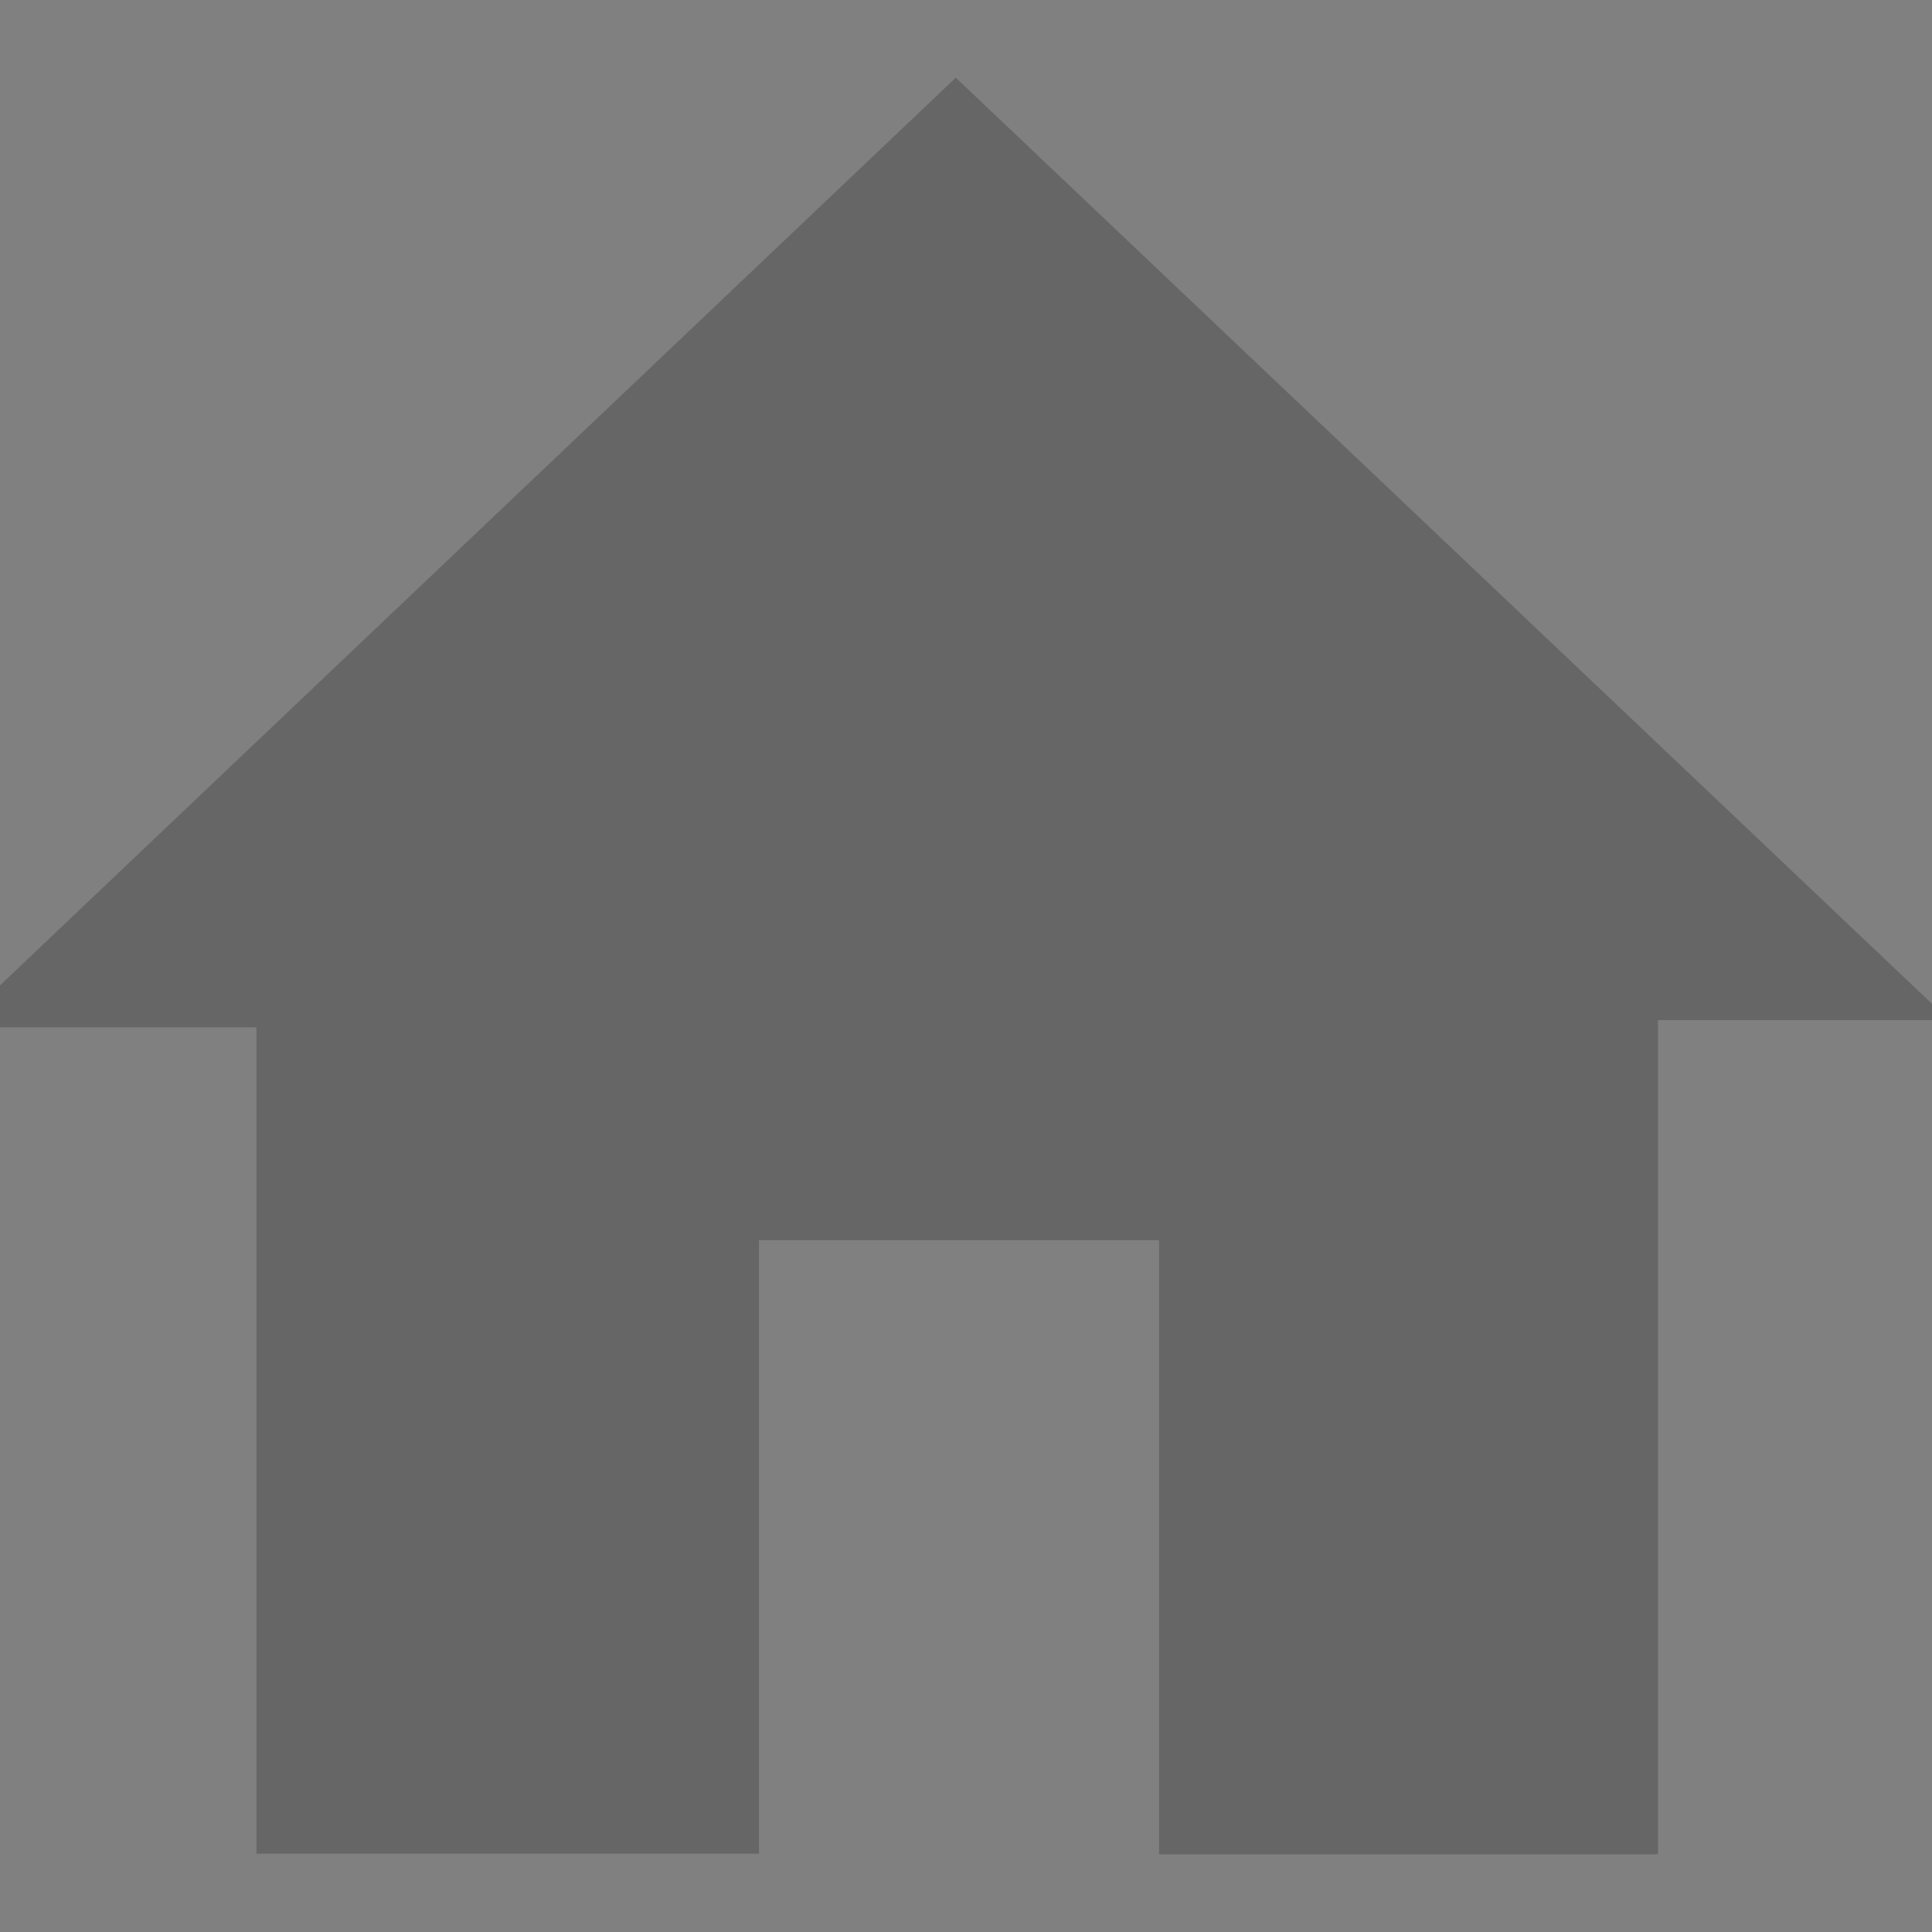 <?xml version="1.0" encoding="utf-8"?>
<!-- Generator: Adobe Illustrator 16.0.0, SVG Export Plug-In . SVG Version: 6.00 Build 0)  -->
<!DOCTYPE svg PUBLIC "-//W3C//DTD SVG 1.1//EN" "http://www.w3.org/Graphics/SVG/1.1/DTD/svg11.dtd">
<svg version="1.1" id="Layer_1" xmlns="http://www.w3.org/2000/svg" xmlns:xlink="http://www.w3.org/1999/xlink" x="0px" y="0px"
	 width="24px" height="24px" viewBox="0 0 24 24" enable-background="new 0 0 24 24" xml:space="preserve">
<rect x="0" y="0" width="24" height="24" fill="#808080" stroke="none"/>
<rect x="79" y="-51" fill-rule="evenodd" clip-rule="evenodd" fill="#662D91" width="24" height="48"/>
<rect x="-16" y="-50" fill-rule="evenodd" clip-rule="evenodd" fill="#534741" width="120" height="24"/>
<rect x="-703" y="-910" fill-rule="evenodd" clip-rule="evenodd" fill="#FFFFFF" width="1318" height="893"/>
<path fill-rule="evenodd" clip-rule="evenodd" fill="#666666" d="M3.186,23.027c0-3.459,0-6.801,0-10.265c-1.12,0-2.174,0-3.228,0
	c-0.057-0.107-0.113-0.213-0.17-0.32c4.005-3.803,8.01-7.606,12.085-11.477c4.078,3.869,8.074,7.66,12.34,11.707
	c-1.413,0-2.461,0-3.617,0c0,3.504,0,6.879,0,10.363c-2.101,0-4.091,0-6.198,0c0-2.521,0-5.025,0-7.629c-1.692,0-3.272,0-4.97,0
	c0,2.521,0,5.027,0,7.621C7.293,23.027,5.274,23.027,3.186,23.027z"/>
<path fill-rule="evenodd" clip-rule="evenodd" fill="#666666" d="M-1.54-89.433c0.21,1.436,0.396,2.934,0.667,4.415
	c0.073,0.4,0.326,0.844,0.635,1.104c0.341,0.286,0.841,0.385,1.272,0.563c0.103-0.448,0.393-0.955,0.275-1.335
	c-0.95-3.063-0.646-5.963,0.981-8.715c1.107-1.874,2.696-3.184,4.875-4.072c-0.134,0.724-0.269,1.258-0.327,1.8
	c-0.313,2.792,0.744,4.966,3.024,6.564c1.517,1.064,2.737,2.384,3.43,4.118c1.549,3.872-0.373,8.267-4.263,9.821
	C3.447-72.938-2.27-75.812-3.516-81.575C-4.161-84.557-3.373-87.251-1.54-89.433z M5.683-87.141
	c-0.546,1.084-0.548,1.215-0.024,3.795c0.327,1.61-0.242,2.887-1.65,3.701c-0.275,0.16-0.55,0.323-0.849,0.499
	c1.636,1.55,3.717,1.636,5.143,0.282c1.54-1.462,1.618-3.726,0.162-5.325C7.572-85.166,6.652-86.115,5.683-87.141z"/>
<g>
	<path fill-rule="evenodd" clip-rule="evenodd" fill="#666666" d="M28.884-74.715c-2.94,0.001-5.881,0.015-8.822-0.004
		c-1.855-0.013-2.404-0.548-2.417-2.362c-0.019-2.894-0.02-5.788,0.002-8.683c0.013-1.746,0.666-2.411,2.423-2.417
		c5.928-0.018,11.856-0.018,17.783,0.001c1.659,0.005,2.335,0.681,2.353,2.35c0.032,2.94,0.029,5.88,0.004,8.822
		c-0.015,1.681-0.631,2.274-2.365,2.287C34.856-74.699,31.87-74.715,28.884-74.715z M26.559-85.309c0,2.688,0,5.065,0,7.711
		c2.429-1.311,4.646-2.505,7.145-3.852C31.19-82.807,28.995-83.992,26.559-85.309z"/>
	<path fill-rule="evenodd" clip-rule="evenodd" fill="#666666" d="M19.934-90.804c0-0.67,0-1.246,0-1.919c5.976,0,11.915,0,17.966,0
		c0,0.622,0,1.227,0,1.919C31.892-90.804,25.957-90.804,19.934-90.804z"/>
	<path fill-rule="evenodd" clip-rule="evenodd" fill="#666666" d="M22.176-95.497c0-0.586,0-1.076,0-1.681c4.477,0,8.935,0,13.481,0
		c0,0.555,0,1.073,0,1.681C31.151-95.497,26.694-95.497,22.176-95.497z"/>
</g>
<path fill-rule="evenodd" clip-rule="evenodd" fill="#666666" d="M52.892-77.569c-2.747,0-5.497,0.012-8.246-0.004
	c-1.995-0.009-2.756-0.773-2.759-2.751c-0.008-3.897-0.009-7.794,0.001-11.692c0.004-1.827,0.781-2.604,2.623-2.64
	c1.023-0.021,2.056,0.068,3.075-0.021c1.92-0.167,3.636,0.043,4.889,1.77c0.221,0.305,0.865,0.417,1.317,0.424
	c2.461,0.04,4.925,0.014,7.386,0.022c1.945,0.006,2.711,0.744,2.719,2.65c0.014,3.2,0.013,6.399,0,9.599
	c-0.007,1.817-0.799,2.623-2.636,2.638C58.472-77.553,55.682-77.569,52.892-77.569z"/>
<g>
	<path fill-rule="evenodd" clip-rule="evenodd" fill="#666666" d="M70.245-85.891c0.969,0,1.862,0,2.571,0
		c-1.254,1.251-2.563,2.557-3.808,3.796c-1.09-1.123-2.41-2.483-3.657-3.769c0.417,0,1.104-0.04,1.783,0.011
		c0.757,0.056,0.969-0.274,1.043-0.988c0.521-5.011,4.34-8.827,9.104-9.151c5.101-0.347,9.388,2.728,10.666,7.652
		c1.104,4.251-0.775,8.771-4.584,11.032c-3.844,2.281-8.699,1.818-11.904-1.142c-0.085-0.079-0.14-0.193-0.299-0.421
		c0.461-0.375,0.93-0.759,1.501-1.227c1.894,1.73,4.276,2.461,6.92,2.067c1.796-0.268,3.314-1.195,4.543-2.542
		c2.459-2.688,2.733-6.777,0.675-9.802c-2.125-3.126-5.917-4.346-9.452-3.042C72.223-92.262,69.932-88.968,70.245-85.891z"/>
	<path fill-rule="evenodd" clip-rule="evenodd" fill="#666666" d="M82.539-83.234c-0.29,0.447-0.485,0.75-0.738,1.14
		c-1.455-0.856-2.87-1.671-4.261-2.526c-0.201-0.124-0.397-0.441-0.402-0.673c-0.034-1.631-0.019-3.263-0.019-4.96
		c0.547,0,0.975,0,1.555,0c0,1.196,0.059,2.338-0.018,3.47c-0.061,0.891,0.223,1.449,1.027,1.86
		C80.649-84.431,81.558-83.822,82.539-83.234z"/>
</g>
<g>
	<path fill-rule="evenodd" clip-rule="evenodd" fill="#333333" d="M-19.227-50.631c-6.392-0.021-11.544-5.249-11.514-11.682
		c0.03-6.388,5.269-11.528,11.708-11.49c6.34,0.038,11.479,5.253,11.465,11.636C-7.583-55.771-12.801-50.607-19.227-50.631z
		 M-14.505-68.821c-1.129,0.353-2.181,0.983-3.132,1.575c-1.204,0.748-2.439,1.47-3.653,2.214c-0.47,0.287-0.646,0.623-0.63,1.175
		c0.039,1.381,0.006,2.766,0.02,4.148c0.004,0.545,0.045,0.966-0.763,0.996c-0.808,0.029-1.394,0.944-1.314,1.742
		c0.088,0.881,0.778,1.526,1.644,1.538c1.055,0.017,1.746-0.736,1.79-1.954c0.046-1.25-0.116-2.505,0.106-3.751
		c0.42-0.072,0.772-0.297,1.127-0.508c0.989-0.592,1.974-1.189,2.966-1.775c0.271-0.16,0.636-0.409,0.692,0.166
		c0.051,0.507,0.062,1.04-0.046,1.532c-0.098,0.439-0.605,0.221-0.916,0.339c-0.744,0.281-1.195,1.137-1.01,1.965
		c0.135,0.606,1.192,1.594,1.667,1.56c0.738-0.056,1.671-1.181,1.683-2.1c0.035-2.73,0.053-5.462,0.058-8.192
		C-14.216-68.386-14.022-68.769-14.505-68.821z"/>
	<path fill-rule="evenodd" clip-rule="evenodd" fill="#F0F0F0" d="M-20.437-61.138c-0.222,1.246-0.061,2.501-0.106,3.751
		c-0.044,1.218-0.735,1.971-1.79,1.954c-0.866-0.012-1.556-0.657-1.644-1.538c-0.08-0.798,0.506-1.713,1.314-1.742
		c0.808-0.03,0.768-0.451,0.763-0.996c-0.014-1.383,0.019-2.768-0.02-4.148c-0.016-0.552,0.16-0.888,0.63-1.175
		c1.214-0.744,2.449-1.466,3.653-2.214c0.951-0.592,2.003-1.223,3.132-1.575c0.034,1.069,0.215,2.203-1.167,2.648
		c-1.316,0.572-2.475,1.431-3.753,2.063c-0.828,0.411-1.331,0.923-1.141,1.9C-20.764-61.822-20.394-61.505-20.437-61.138z"/>
	<path fill-rule="evenodd" clip-rule="evenodd" fill="#D0D0D0" d="M-15.673-66.173c1.382-0.445,1.202-1.579,1.167-2.648
		c0.483,0.053,0.289,0.436,0.289,0.67c-0.005,2.73-0.023,5.462-0.058,8.192c-0.012,0.919-0.945,2.044-1.683,2.1
		c-0.475,0.034-1.532-0.953-1.667-1.56c-0.185-0.828,0.267-1.684,1.01-1.965c0.311-0.118,0.818,0.101,0.916-0.339
		c0.108-0.492,0.097-1.025,0.046-1.532c-0.056-0.575-0.421-0.326-0.692-0.166c-0.992,0.586-1.977,1.184-2.966,1.775
		c-0.355,0.211-0.708,0.436-1.127,0.508c0.043-0.367-0.327-0.685-0.13-1.072c0.395,0.1,0.669-0.168,0.965-0.337
		c0.973-0.553,1.898-1.204,2.911-1.666C-15.768-64.634-15.466-65.235-15.673-66.173z"/>
	<path fill-rule="evenodd" clip-rule="evenodd" fill="#414141" d="M-15.673-66.173c0.207,0.938-0.095,1.539-1.018,1.96
		c-1.013,0.462-1.938,1.113-2.911,1.666c-0.296,0.169-0.57,0.437-0.965,0.337c-0.19-0.978,0.313-1.489,1.141-1.9
		C-18.147-64.742-16.989-65.601-15.673-66.173z"/>
</g>
<g>
	<path fill-rule="evenodd" clip-rule="evenodd" fill="#333333" d="M-6.423-62.191c-0.008-6.35,5.124-11.494,11.466-11.494
		c6.343-0.002,11.478,5.143,11.47,11.49c-0.006,6.297-5.127,11.431-11.417,11.446C-1.259-50.734-6.415-55.855-6.423-62.191z
		 M3.393-61.168c0.012,0.412,0.042,0.826,0.032,1.238c-0.012,0.437,0.134,0.917-0.195,1.289c-0.717,0.809-1.979,1.017-2.949,0.533
		c-0.225-0.111-0.435-0.4-0.794-0.121c0.579,0.864,1.375,1.457,2.227,1.996c0.843,0.533,1.662,0.782,2.522,0.021
		c0.529-0.469,1.118-0.457,1.637,0.011c0.78,0.704,1.539,0.543,2.345,0.061c0.716-0.429,1.384-0.906,1.927-1.542
		c0.156-0.183,0.381-0.368,0.181-0.605c-0.702,0.048-1.153,0.949-1.925,0.52C7.806-58.1,7.009-58.25,6.721-58.926
		c-0.56-1.311,0.336-2.893,1.811-3.238c0.884-0.208,1.534,0.47,2.076,0.949c0.583,0.517,0.036,1.473,0.292,2.254
		c0.43-0.476,0.52-1.008,0.682-1.522c0.246-0.784,0.156-1.575,0.171-2.367c0.019-1.101-0.982-1.193-1.61-1.658
		c-0.172-0.128-0.32-0.286-0.48-0.431c-0.064-0.801,0.334-1.701-0.266-2.381c-0.667-0.754-3.058-1.463-4.001-1.273
		c0.565,0.483,1.549,0.51,1.552,1.406c0.004,0.742,0.287,1.566-0.234,2.219c-0.789,0.983-2.337,0.904-3.546-0.064
		c-0.259-0.207-0.198-0.428-0.241-0.664c-0.25-1.362,0.229-2.355,1.56-2.961c-1.057-0.002-1.925,0.396-2.812,0.737
		c-1.071,0.411-1.657,1.093-1.395,2.307c0.112,0.521-0.113,0.825-0.555,1.155c-0.518,0.389-1.339,0.574-1.355,1.445
		c-0.012,0.636-0.084,1.287,0.025,1.904c0.124,0.698,0.15,1.484,0.863,2.07c0-0.496-0.018-0.877,0.005-1.256
		c0.02-0.334-0.117-0.689,0.199-0.984c1.048-0.979,1.887-1.066,3.188-0.309C2.894-61.444,3.144-61.309,3.393-61.168z"/>
	<path fill-rule="evenodd" clip-rule="evenodd" fill="#FDFDFD" d="M3.393-61.168c-0.249-0.141-0.499-0.276-0.745-0.42
		c-1.301-0.758-2.14-0.67-3.188,0.309c-0.316,0.295-0.179,0.65-0.199,0.984c-0.022,0.379-0.005,0.76-0.005,1.256
		c-0.713-0.586-0.739-1.372-0.863-2.07c-0.109-0.617-0.038-1.269-0.025-1.904c0.016-0.871,0.837-1.057,1.355-1.445
		c0.442-0.33,0.667-0.635,0.555-1.155c-0.262-1.214,0.324-1.896,1.395-2.307c0.887-0.341,1.755-0.739,2.812-0.737
		c-1.331,0.605-1.811,1.599-1.56,2.961c0.043,0.236-0.018,0.457,0.241,0.664c1.209,0.969,2.757,1.048,3.546,0.064
		c0.521-0.652,0.238-1.477,0.234-2.219c-0.003-0.896-0.986-0.923-1.552-1.406c0.943-0.189,3.334,0.52,4.001,1.273
		c0.6,0.68,0.201,1.58,0.266,2.381c-0.047,0.279-0.238,0.424-0.473,0.555c-0.604,0.338-1.191,0.706-1.799,1.041
		C6.062-62.611,4.726-61.893,3.393-61.168z"/>
	<path fill-rule="evenodd" clip-rule="evenodd" fill="#D7D7D7" d="M3.393-61.168c1.333-0.725,2.669-1.443,3.997-2.176
		c0.607-0.335,1.194-0.703,1.799-1.041c0.234-0.131,0.426-0.275,0.473-0.555c0.16,0.145,0.309,0.303,0.48,0.431
		c0.628,0.465,1.629,0.558,1.61,1.658c-0.015,0.792,0.075,1.583-0.171,2.367c-0.162,0.515-0.252,1.047-0.682,1.522
		c-0.256-0.781,0.291-1.737-0.292-2.254c-0.542-0.479-1.192-1.157-2.076-0.949c-1.475,0.346-2.37,1.928-1.811,3.238
		c0.288,0.676,1.085,0.826,1.679,1.158c0.771,0.43,1.223-0.472,1.925-0.52c0.2,0.237-0.024,0.423-0.181,0.605
		c-0.543,0.636-1.211,1.113-1.927,1.542c-0.806,0.482-1.564,0.644-2.345-0.061c-0.519-0.468-1.107-0.479-1.637-0.011
		c-0.86,0.761-1.68,0.512-2.522-0.021c-0.853-0.539-1.648-1.132-2.227-1.996c0.359-0.279,0.569,0.01,0.794,0.121
		c0.971,0.483,2.232,0.275,2.949-0.533c0.33-0.372,0.184-0.853,0.195-1.289C3.435-60.342,3.405-60.756,3.393-61.168z"/>
</g>
<g>
	<path fill-rule="evenodd" clip-rule="evenodd" fill="#333333" d="M40.448-62.149c-0.021,6.354-5.216,11.479-11.609,11.45
		c-6.35-0.028-11.463-5.235-11.427-11.634c0.036-6.305,5.22-11.416,11.563-11.402C35.334-73.722,40.469-68.537,40.448-62.149z
		 M28.664-57.549c0.427,0.397,0.714-0.052,1-0.212c1.754-0.98,3.476-2.021,5.237-2.988c0.576-0.316,0.706-0.708,0.815-1.341
		c0.417-2.381-0.494-3.849-2.733-4.654c-0.491-0.176-0.835-0.285-1.308,0.002c-0.897,0.547-1.834,1.027-2.757,1.537
		c-0.536-0.232-1.058-0.449-1.539-0.833c-0.988-0.788-1.926-1.138-3.295-0.315c-1.464,0.88-2.172,1.765-1.933,3.495
		c0.132,0.947-0.004,1.795,1.131,2.331c0.534,0.253,1.111,0.553,1.649,0.868C26.164-58.936,27.336-58.103,28.664-57.549z"/>
	<path fill-rule="evenodd" clip-rule="evenodd" fill="#D8D8D8" d="M28.919-65.205c0.923-0.51,1.859-0.99,2.757-1.537
		c0.473-0.287,0.816-0.178,1.308-0.002c2.239,0.806,3.15,2.273,2.733,4.654c-0.109,0.633-0.239,1.024-0.815,1.341
		c-1.762,0.968-3.483,2.008-5.237,2.988c-0.286,0.16-0.573,0.609-1,0.212c0.324-0.216,0.272-0.552,0.271-0.865
		C28.933-60.678,28.926-62.941,28.919-65.205z M33.718-63.601c0.006-0.424-0.22-0.642-0.572-0.656
		c-0.356-0.016-0.591,0.182-0.603,0.578c-0.01,0.394,0.208,0.608,0.563,0.623C33.467-63.04,33.69-63.256,33.718-63.601z
		 M31.569-63.322c-0.388,0.003-0.593,0.184-0.619,0.512c-0.028,0.351,0.074,0.634,0.507,0.646c0.371,0.011,0.652-0.136,0.655-0.521
		C32.113-63.032,31.806-63.188,31.569-63.322z"/>
	<path fill-rule="evenodd" clip-rule="evenodd" fill="#F0F0F0" d="M28.919-65.205c0.007,2.264,0.014,4.527,0.017,6.791
		c0.001,0.313,0.053,0.649-0.271,0.865c-1.328-0.554-2.5-1.387-3.731-2.11c-0.538-0.315-1.115-0.615-1.649-0.868
		c-1.135-0.536-0.999-1.384-1.131-2.331c-0.239-1.73,0.469-2.615,1.933-3.495c1.369-0.822,2.307-0.473,3.295,0.315
		C27.861-65.654,28.383-65.438,28.919-65.205z M25.521-61.734c0.228-0.025,0.449-0.091,0.432-0.318
		c-0.049-0.603,0.244-0.784,0.789-0.764c0.192,0.006,0.236-0.183,0.249-0.348c0.019-0.226-0.085-0.412-0.305-0.395
		c-0.53,0.037-0.783-0.15-0.712-0.703c0.024-0.188-0.094-0.292-0.265-0.338c-0.165-0.046-0.387-0.027-0.404,0.138
		c-0.066,0.614-0.299,0.997-0.991,0.945c-0.049-0.004-0.181,0.22-0.156,0.302c0.18,0.614,1.401,0.368,1.145,1.37
		C25.298-61.825,25.456-61.767,25.521-61.734z"/>
	<path fill-rule="evenodd" clip-rule="evenodd" fill="#414141" d="M33.718-63.601c-0.027,0.345-0.251,0.561-0.611,0.545
		c-0.355-0.015-0.573-0.229-0.563-0.623c0.012-0.396,0.246-0.594,0.603-0.578C33.498-64.242,33.724-64.024,33.718-63.601z"/>
	<path fill-rule="evenodd" clip-rule="evenodd" fill="#414141" d="M31.569-63.322c0.236,0.134,0.544,0.29,0.543,0.638
		c-0.003,0.385-0.284,0.531-0.655,0.521c-0.433-0.013-0.535-0.296-0.507-0.646C30.977-63.139,31.182-63.319,31.569-63.322z"/>
	<path fill-rule="evenodd" clip-rule="evenodd" fill="#414141" d="M25.521-61.734c-0.065-0.032-0.224-0.091-0.219-0.11
		c0.257-1.002-0.965-0.756-1.145-1.37c-0.024-0.082,0.107-0.306,0.156-0.302c0.692,0.052,0.925-0.331,0.991-0.945
		c0.018-0.165,0.239-0.184,0.404-0.138c0.171,0.046,0.289,0.15,0.265,0.338c-0.071,0.553,0.182,0.74,0.712,0.703
		c0.22-0.018,0.323,0.169,0.305,0.395c-0.013,0.165-0.057,0.354-0.249,0.348c-0.545-0.021-0.838,0.161-0.789,0.764
		C25.971-61.825,25.749-61.76,25.521-61.734z"/>
</g>
<g>
	<path fill-rule="evenodd" clip-rule="evenodd" fill="#333333" d="M52.936-50.443c-6.521,0.014-11.81-5.249-11.815-11.756
		c-0.006-6.516,5.269-11.794,11.781-11.791c6.469,0.003,11.746,5.253,11.766,11.707C64.688-55.754,59.438-50.455,52.936-50.443z
		 M56.611-56.759c0.875,0.019,1.751,0.032,2.626,0.062c0.425,0.014,0.565-0.186,0.564-0.589c-0.007-3.287-0.007-6.574,0-9.86
		c0.001-0.404-0.14-0.604-0.564-0.59c-0.875,0.029-1.751,0.043-2.626,0.063c-2.478-0.085-4.957-0.086-7.435,0
		c-0.847-0.021-1.693-0.028-2.539-0.069c-0.542-0.026-0.647,0.255-0.646,0.724c0.011,3.202,0.011,6.403,0,9.604
		c-0.002,0.47,0.104,0.751,0.646,0.726c0.846-0.041,1.692-0.05,2.539-0.071C51.654-56.673,54.134-56.675,56.611-56.759z"/>
	<path fill-rule="evenodd" clip-rule="evenodd" fill="#FDFDFD" d="M49.177-67.674c2.478-0.086,4.957-0.085,7.435,0
		c0,3.638,0,7.276,0,10.915c-2.478,0.084-4.957,0.086-7.435-0.002C49.177-60.397,49.177-64.035,49.177-67.674z"/>
	<path fill-rule="evenodd" clip-rule="evenodd" fill="#D5D5D5" d="M49.177-67.674c0,3.639,0,7.276,0,10.913
		c-0.847,0.021-1.693,0.03-2.539,0.071c-0.542,0.025-0.647-0.256-0.646-0.726c0.011-3.201,0.011-6.402,0-9.604
		c-0.002-0.469,0.104-0.75,0.646-0.724C47.483-67.702,48.33-67.695,49.177-67.674z M47.935-65.774
		c-0.022-0.19,0.081-0.565-0.345-0.589c-0.467-0.025-0.455,0.352-0.46,0.683c-0.005,0.303-0.007,0.622,0.41,0.619
		C47.963-65.063,47.938-65.395,47.935-65.774z M47.936-58.748c0.005-0.298,0.021-0.626-0.4-0.625
		c-0.416,0.003-0.41,0.324-0.404,0.625c0.003,0.334-0.003,0.71,0.465,0.678C48.015-58.1,47.921-58.47,47.936-58.748z M47.941-62.148
		c-0.027-0.296,0.103-0.704-0.395-0.708c-0.394-0.003-0.419,0.314-0.414,0.618c0.005,0.289-0.028,0.614,0.372,0.658
		C47.93-61.533,47.942-61.844,47.941-62.148z"/>
	<path fill-rule="evenodd" clip-rule="evenodd" fill="#D5D5D5" d="M56.611-56.759c0-3.639,0-7.277,0-10.915
		c0.875-0.02,1.751-0.033,2.626-0.063c0.425-0.014,0.565,0.186,0.564,0.59c-0.007,3.286-0.007,6.573,0,9.86
		c0.001,0.403-0.14,0.603-0.564,0.589C58.362-56.727,57.486-56.74,56.611-56.759z M58.704-65.571
		c-0.011-0.402,0.051-0.782-0.417-0.805c-0.422-0.019-0.413,0.313-0.402,0.608c0.012,0.301-0.104,0.692,0.399,0.706
		C58.701-65.052,58.717-65.351,58.704-65.571z M58.699-58.83c0.017-0.252,0.004-0.551-0.414-0.541
		c-0.505,0.012-0.389,0.404-0.4,0.705c-0.011,0.295-0.02,0.627,0.402,0.607C58.757-58.079,58.693-58.459,58.699-58.83z
		 M57.872-62.215c0.031,0.283-0.014,0.631,0.411,0.616c0.391-0.016,0.415-0.323,0.416-0.624c0-0.306-0.037-0.608-0.427-0.611
		C57.845-62.837,57.906-62.484,57.872-62.215z"/>
	<path fill-rule="evenodd" clip-rule="evenodd" fill="#434343" d="M47.935-65.774c0.004,0.38,0.028,0.711-0.395,0.713
		c-0.417,0.003-0.415-0.316-0.41-0.619c0.005-0.331-0.007-0.708,0.46-0.683C48.016-66.34,47.912-65.965,47.935-65.774z"/>
	<path fill-rule="evenodd" clip-rule="evenodd" fill="#434343" d="M47.937-58.748c-0.016,0.278,0.078,0.648-0.341,0.678
		c-0.468,0.032-0.462-0.344-0.465-0.678c-0.006-0.301-0.012-0.622,0.404-0.625C47.957-59.374,47.94-59.046,47.937-58.748z"/>
	<path fill-rule="evenodd" clip-rule="evenodd" fill="#434343" d="M47.94-62.147c0.002,0.304-0.011,0.614-0.436,0.567
		c-0.4-0.044-0.367-0.369-0.372-0.658c-0.005-0.304,0.021-0.621,0.414-0.618C48.044-62.853,47.914-62.444,47.94-62.147z"/>
	<path fill-rule="evenodd" clip-rule="evenodd" fill="#434343" d="M58.704-65.571c0.013,0.221-0.003,0.52-0.42,0.51
		c-0.504-0.014-0.388-0.405-0.399-0.706c-0.011-0.295-0.02-0.627,0.402-0.608C58.755-66.354,58.693-65.974,58.704-65.571z"/>
	<path fill-rule="evenodd" clip-rule="evenodd" fill="#434343" d="M58.699-58.83c-0.006,0.371,0.058,0.751-0.412,0.771
		c-0.422,0.02-0.413-0.313-0.402-0.607c0.012-0.301-0.104-0.693,0.4-0.705C58.703-59.381,58.716-59.082,58.699-58.83z"/>
	<path fill-rule="evenodd" clip-rule="evenodd" fill="#434343" d="M57.872-62.215c0.034-0.27-0.027-0.622,0.4-0.619
		c0.39,0.003,0.427,0.306,0.427,0.611c-0.001,0.301-0.025,0.608-0.416,0.624C57.858-61.584,57.903-61.932,57.872-62.215z"/>
</g>
<g>
	<path fill-rule="evenodd" clip-rule="evenodd" fill="#333333" d="M76.842-50.824c-6.309,0.011-11.424-5.084-11.428-11.382
		c-0.003-6.302,5.104-11.407,11.404-11.403c6.259,0.004,11.363,5.087,11.381,11.334C88.217-55.961,83.135-50.835,76.842-50.824z
		 M83.456-68.813c-0.94,0.288-1.611,1.26-2.54,0.395c-0.513-0.477-1.052-0.471-1.593-0.008c-0.596,0.512-1.187,0.45-1.778-0.033
		c-0.461-0.377-0.951-0.451-1.432-0.028c-0.652,0.574-1.302,0.527-1.941-0.007c-0.458-0.382-0.899-0.385-1.349,0.002
		c-0.649,0.559-1.29,0.534-1.949,0.004c-0.522-0.422-0.729-0.305-0.725,0.389c0.02,3.923,0.021,7.845-0.001,11.768
		c-0.005,0.604,0.141,0.823,0.783,0.813c2.309-0.037,4.617-0.018,6.928-0.013c0.352,0,0.68-0.037,0.998-0.225
		c1.359-0.798,2.728-1.582,4.098-2.367c0.284-0.163,0.509-0.328,0.508-0.717C83.452-62.128,83.456-65.414,83.456-68.813z"/>
	<path fill-rule="evenodd" clip-rule="evenodd" fill="#F3F3F3" d="M83.456-68.813c0,3.399-0.004,6.686,0.007,9.972
		c0.001,0.389-0.224,0.554-0.508,0.717c-1.37,0.785-2.738,1.569-4.098,2.367c-0.318,0.188-0.646,0.225-0.998,0.225
		c-2.311-0.005-4.619-0.024-6.928,0.013c-0.643,0.011-0.788-0.209-0.783-0.813c0.022-3.923,0.021-7.845,0.001-11.768
		c-0.005-0.693,0.202-0.811,0.725-0.389c0.659,0.53,1.3,0.555,1.949-0.004c0.449-0.387,0.891-0.384,1.349-0.002
		c0.64,0.534,1.289,0.581,1.941,0.007c0.48-0.423,0.971-0.349,1.432,0.028c0.592,0.483,1.183,0.545,1.778,0.033
		c0.541-0.463,1.08-0.469,1.593,0.008C81.845-67.554,82.516-68.525,83.456-68.813z M76.767-64.551c1.643,0,3.29-0.063,4.929,0.026
		c0.89,0.047,0.895-0.388,0.862-1.014c-0.03-0.566,0.199-1.158-0.828-1.135c-3.096,0.071-6.193,0.025-9.291,0.025
		c-1.434,0-1.396,0-1.395,1.409c0.001,0.631,0.257,0.71,0.792,0.7C73.479-64.568,75.122-64.549,76.767-64.551z M80.573-62.477
		c0.504,0,1.008-0.009,1.512,0.004c0.311,0.008,0.471-0.104,0.466-0.433c-0.005-0.277-0.141-0.408-0.402-0.408
		c-1.071-0.004-2.143-0.006-3.214,0.002c-0.234,0.001-0.435,0.077-0.433,0.378c0.003,0.313,0.151,0.46,0.464,0.457
		C79.501-62.48,80.037-62.479,80.573-62.477z M80.514-60.875c0.537,0,1.074-0.002,1.611,0c0.257,0,0.417-0.091,0.418-0.381
		c0.001-0.262-0.087-0.421-0.378-0.42c-1.073,0.005-2.147,0.004-3.221,0.008c-0.252,0-0.421,0.096-0.437,0.379
		c-0.021,0.362,0.213,0.412,0.49,0.413C79.502-60.875,80.008-60.875,80.514-60.875z M80.661-59.959c-0.565,0-1.131-0.001-1.697,0
		c-0.238,0.001-0.448,0.058-0.455,0.349c-0.007,0.284,0.182,0.386,0.429,0.386c1.069,0.002,2.138-0.001,3.207-0.004
		c0.269-0.001,0.407-0.133,0.396-0.404c-0.014-0.307-0.232-0.326-0.464-0.326C81.604-59.959,81.133-59.959,80.661-59.959z"/>
	<path fill-rule="evenodd" clip-rule="evenodd" fill="#424242" d="M76.767-64.55c-1.645,0.001-3.287-0.019-4.931,0.012
		c-0.535,0.01-0.791-0.069-0.792-0.7c-0.002-1.409-0.039-1.409,1.395-1.409c3.098,0,6.195,0.046,9.291-0.025
		c1.027-0.023,0.798,0.568,0.828,1.135c0.032,0.626,0.027,1.061-0.862,1.014C80.057-64.614,78.409-64.551,76.767-64.55z"/>
	<path fill-rule="evenodd" clip-rule="evenodd" fill="#424242" d="M80.573-62.477c-0.536-0.002-1.072-0.004-1.607,0
		c-0.313,0.003-0.461-0.145-0.464-0.457c-0.002-0.301,0.198-0.377,0.433-0.378c1.071-0.008,2.143-0.006,3.214-0.002
		c0.262,0,0.397,0.131,0.402,0.408c0.005,0.329-0.155,0.44-0.466,0.433C81.581-62.485,81.077-62.477,80.573-62.477z"/>
	<path fill-rule="evenodd" clip-rule="evenodd" fill="#424242" d="M80.514-60.875c-0.506,0-1.012,0-1.516-0.001
		c-0.277-0.001-0.511-0.051-0.49-0.413c0.016-0.283,0.185-0.379,0.437-0.379c1.073-0.004,2.147-0.003,3.221-0.008
		c0.291-0.001,0.379,0.158,0.378,0.42c-0.001,0.29-0.161,0.381-0.418,0.381C81.588-60.877,81.051-60.875,80.514-60.875z"/>
	<path fill-rule="evenodd" clip-rule="evenodd" fill="#424242" d="M80.661-59.959c0.472,0,0.943,0,1.416,0
		c0.231,0,0.45,0.02,0.464,0.326c0.011,0.271-0.128,0.403-0.396,0.404c-1.069,0.003-2.138,0.006-3.207,0.004
		c-0.247,0-0.436-0.102-0.429-0.386c0.007-0.291,0.217-0.348,0.455-0.349C79.53-59.96,80.096-59.959,80.661-59.959z"/>
</g>
<rect id="_x3C_Slice_x3E_" x="-31" y="-98" fill-rule="evenodd" clip-rule="evenodd" fill="none" width="24" height="24"/>
<rect id="_x3C_Slice_x3E__1_" x="-7" y="-98" fill-rule="evenodd" clip-rule="evenodd" fill="none" width="24" height="24"/>
<rect id="_x3C_Slice_x3E__2_" x="17" y="-98" fill-rule="evenodd" clip-rule="evenodd" fill="none" width="24" height="24"/>
<rect id="_x3C_Slice_x3E__3_" x="41" y="-98" fill-rule="evenodd" clip-rule="evenodd" fill="none" width="24" height="24"/>
<rect id="_x3C_Slice_x3E__4_" x="65" y="-98" fill-rule="evenodd" clip-rule="evenodd" fill="none" width="24" height="24"/>
<rect id="_x3C_Slice_x3E__5_" x="-31" y="-74" fill-rule="evenodd" clip-rule="evenodd" fill="none" width="24" height="24"/>
<rect id="_x3C_Slice_x3E__6_" x="-7" y="-74" fill-rule="evenodd" clip-rule="evenodd" fill="none" width="24" height="24"/>
<rect id="_x3C_Slice_x3E__7_" x="17" y="-74" fill-rule="evenodd" clip-rule="evenodd" fill="none" width="24" height="24"/>
<rect id="_x3C_Slice_x3E__8_" x="41" y="-74" fill-rule="evenodd" clip-rule="evenodd" fill="none" width="24" height="24"/>
<rect id="_x3C_Slice_x3E__9_" x="65" y="-74" fill-rule="evenodd" clip-rule="evenodd" fill="none" width="24" height="24"/>
</svg>
